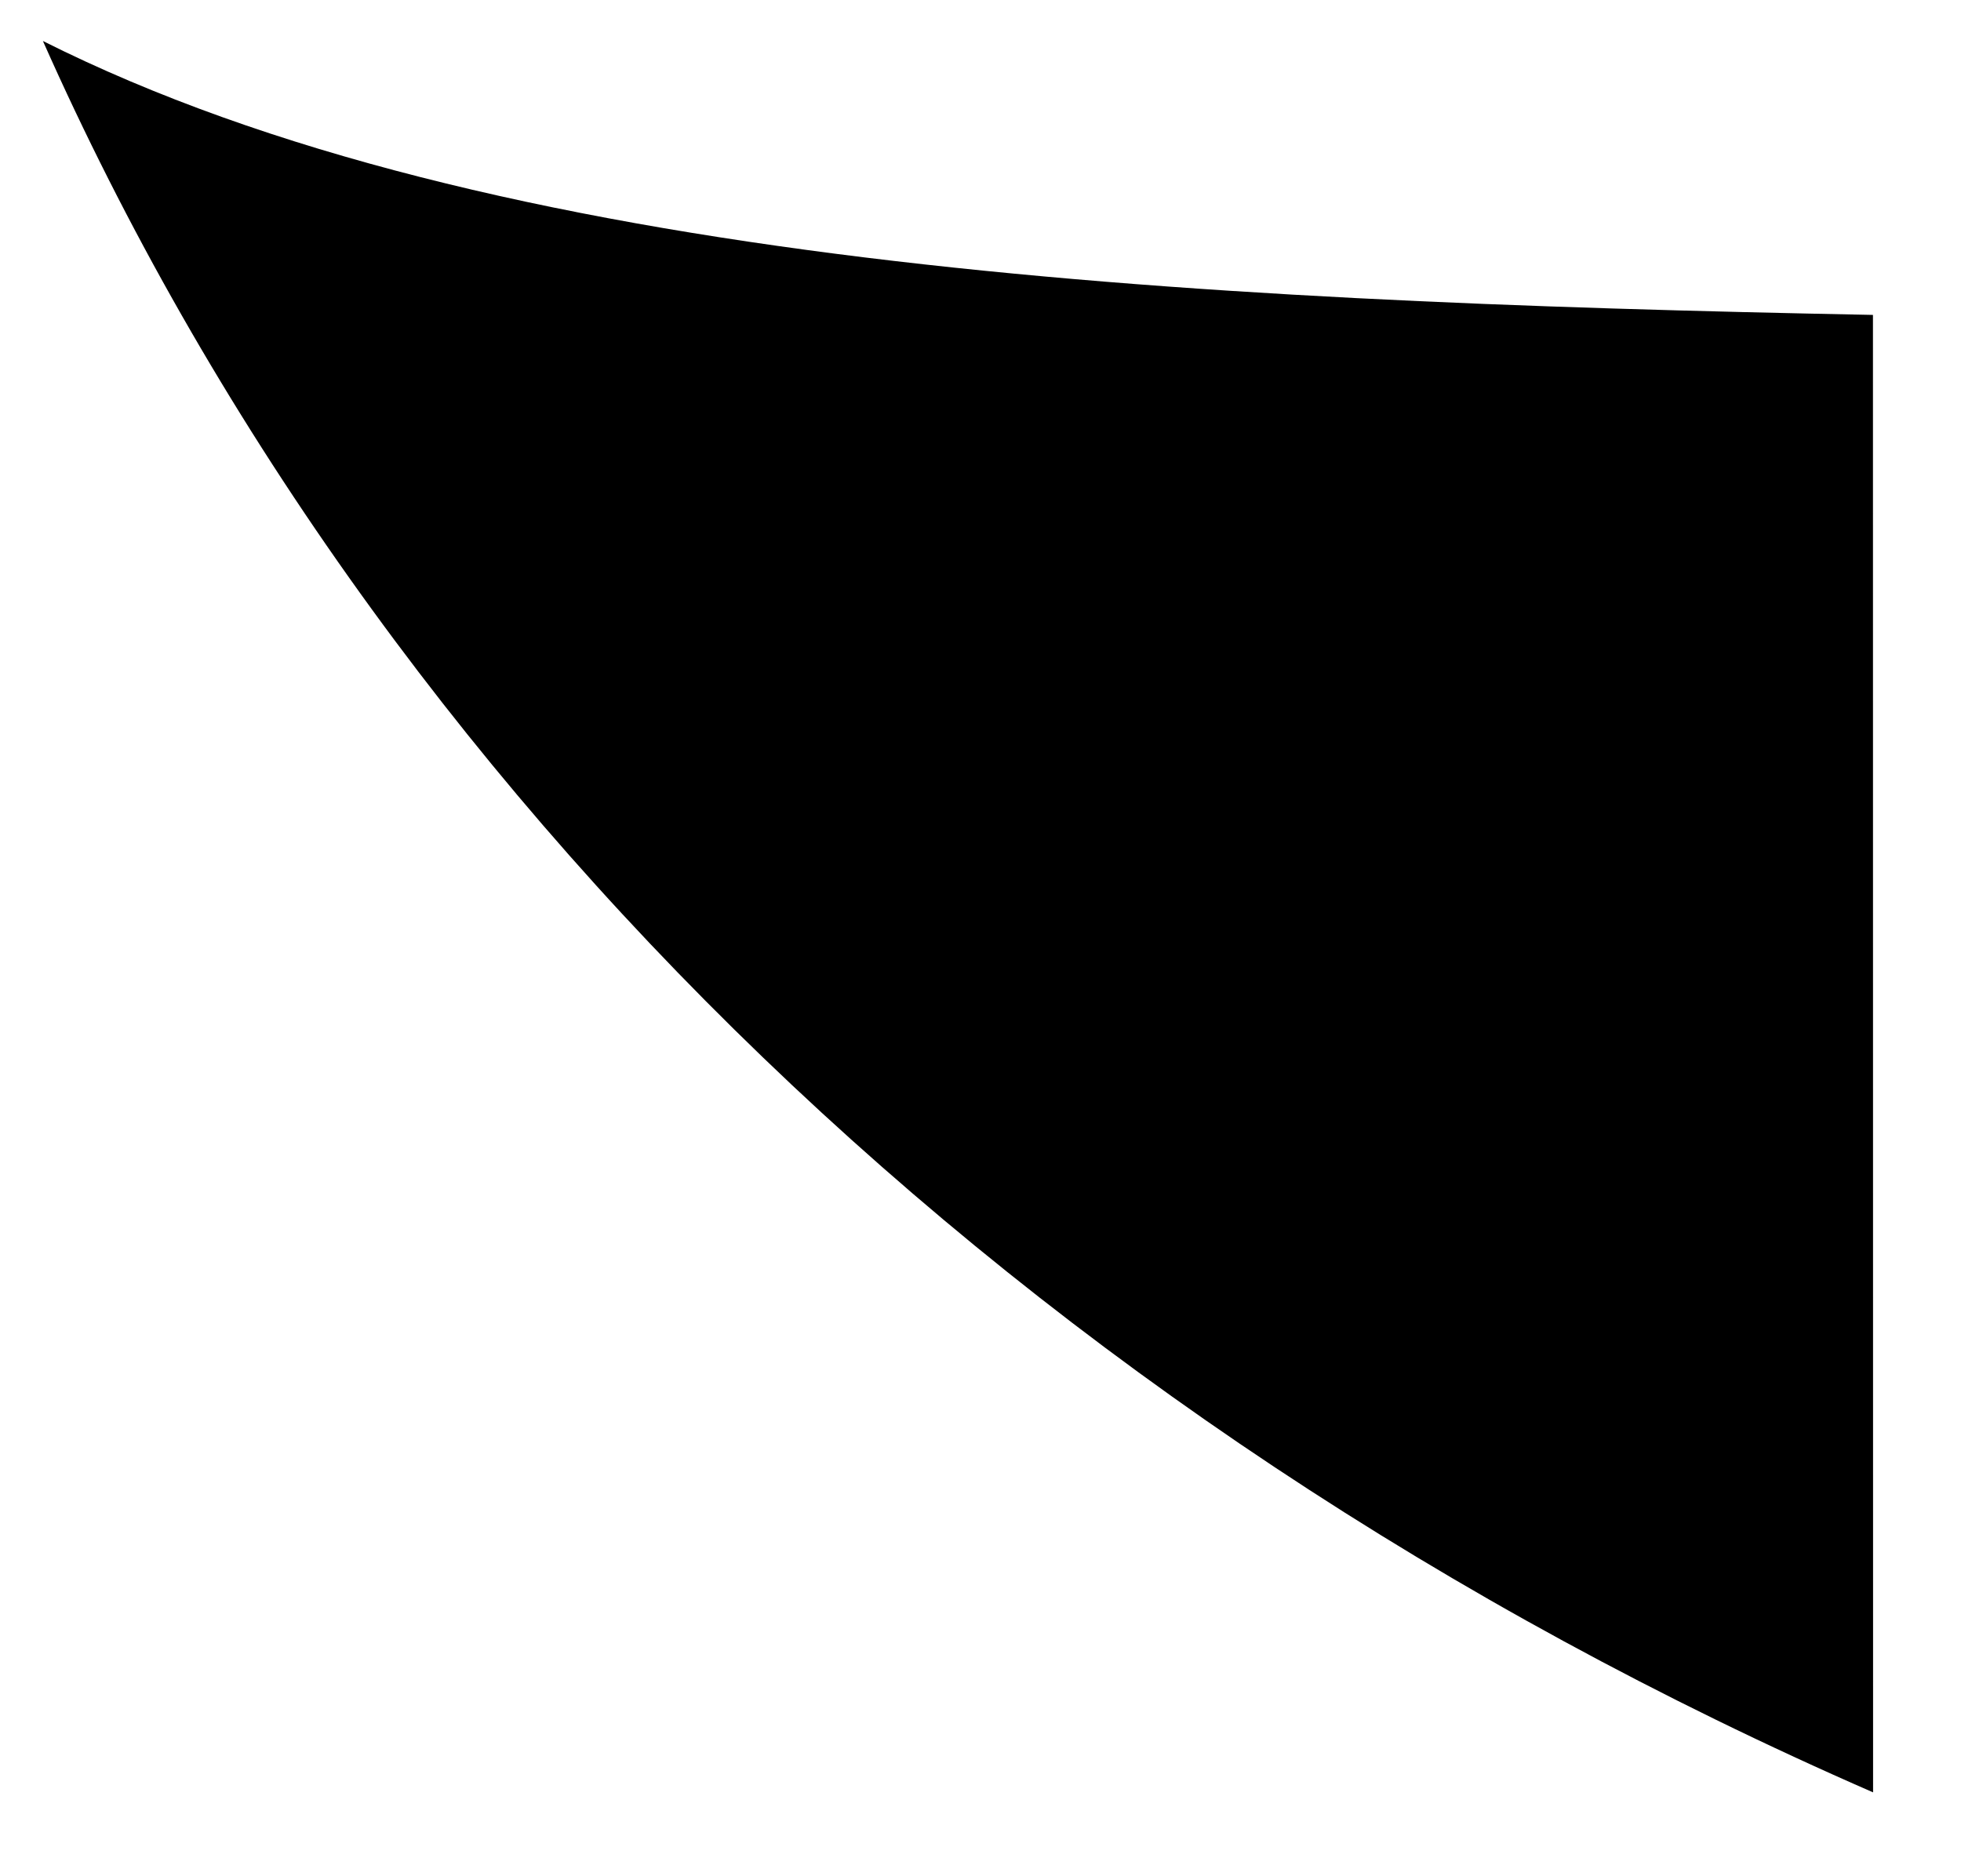 <svg class="icon" style="width: 1.045em; height: 1em;vertical-align: middle;fill: currentColor;overflow: hidden;" viewBox="0 0 1070 1024" version="1.1" xmlns="http://www.w3.org/2000/svg"><path d="M1022.066 978.206c0-238.507-0.07-567.833-0.07-806.339C641.149 164.457 268.297 145.424 23.376 22.373c180.796 407.446 534.016 753.19 998.69 955.833z" /></svg>